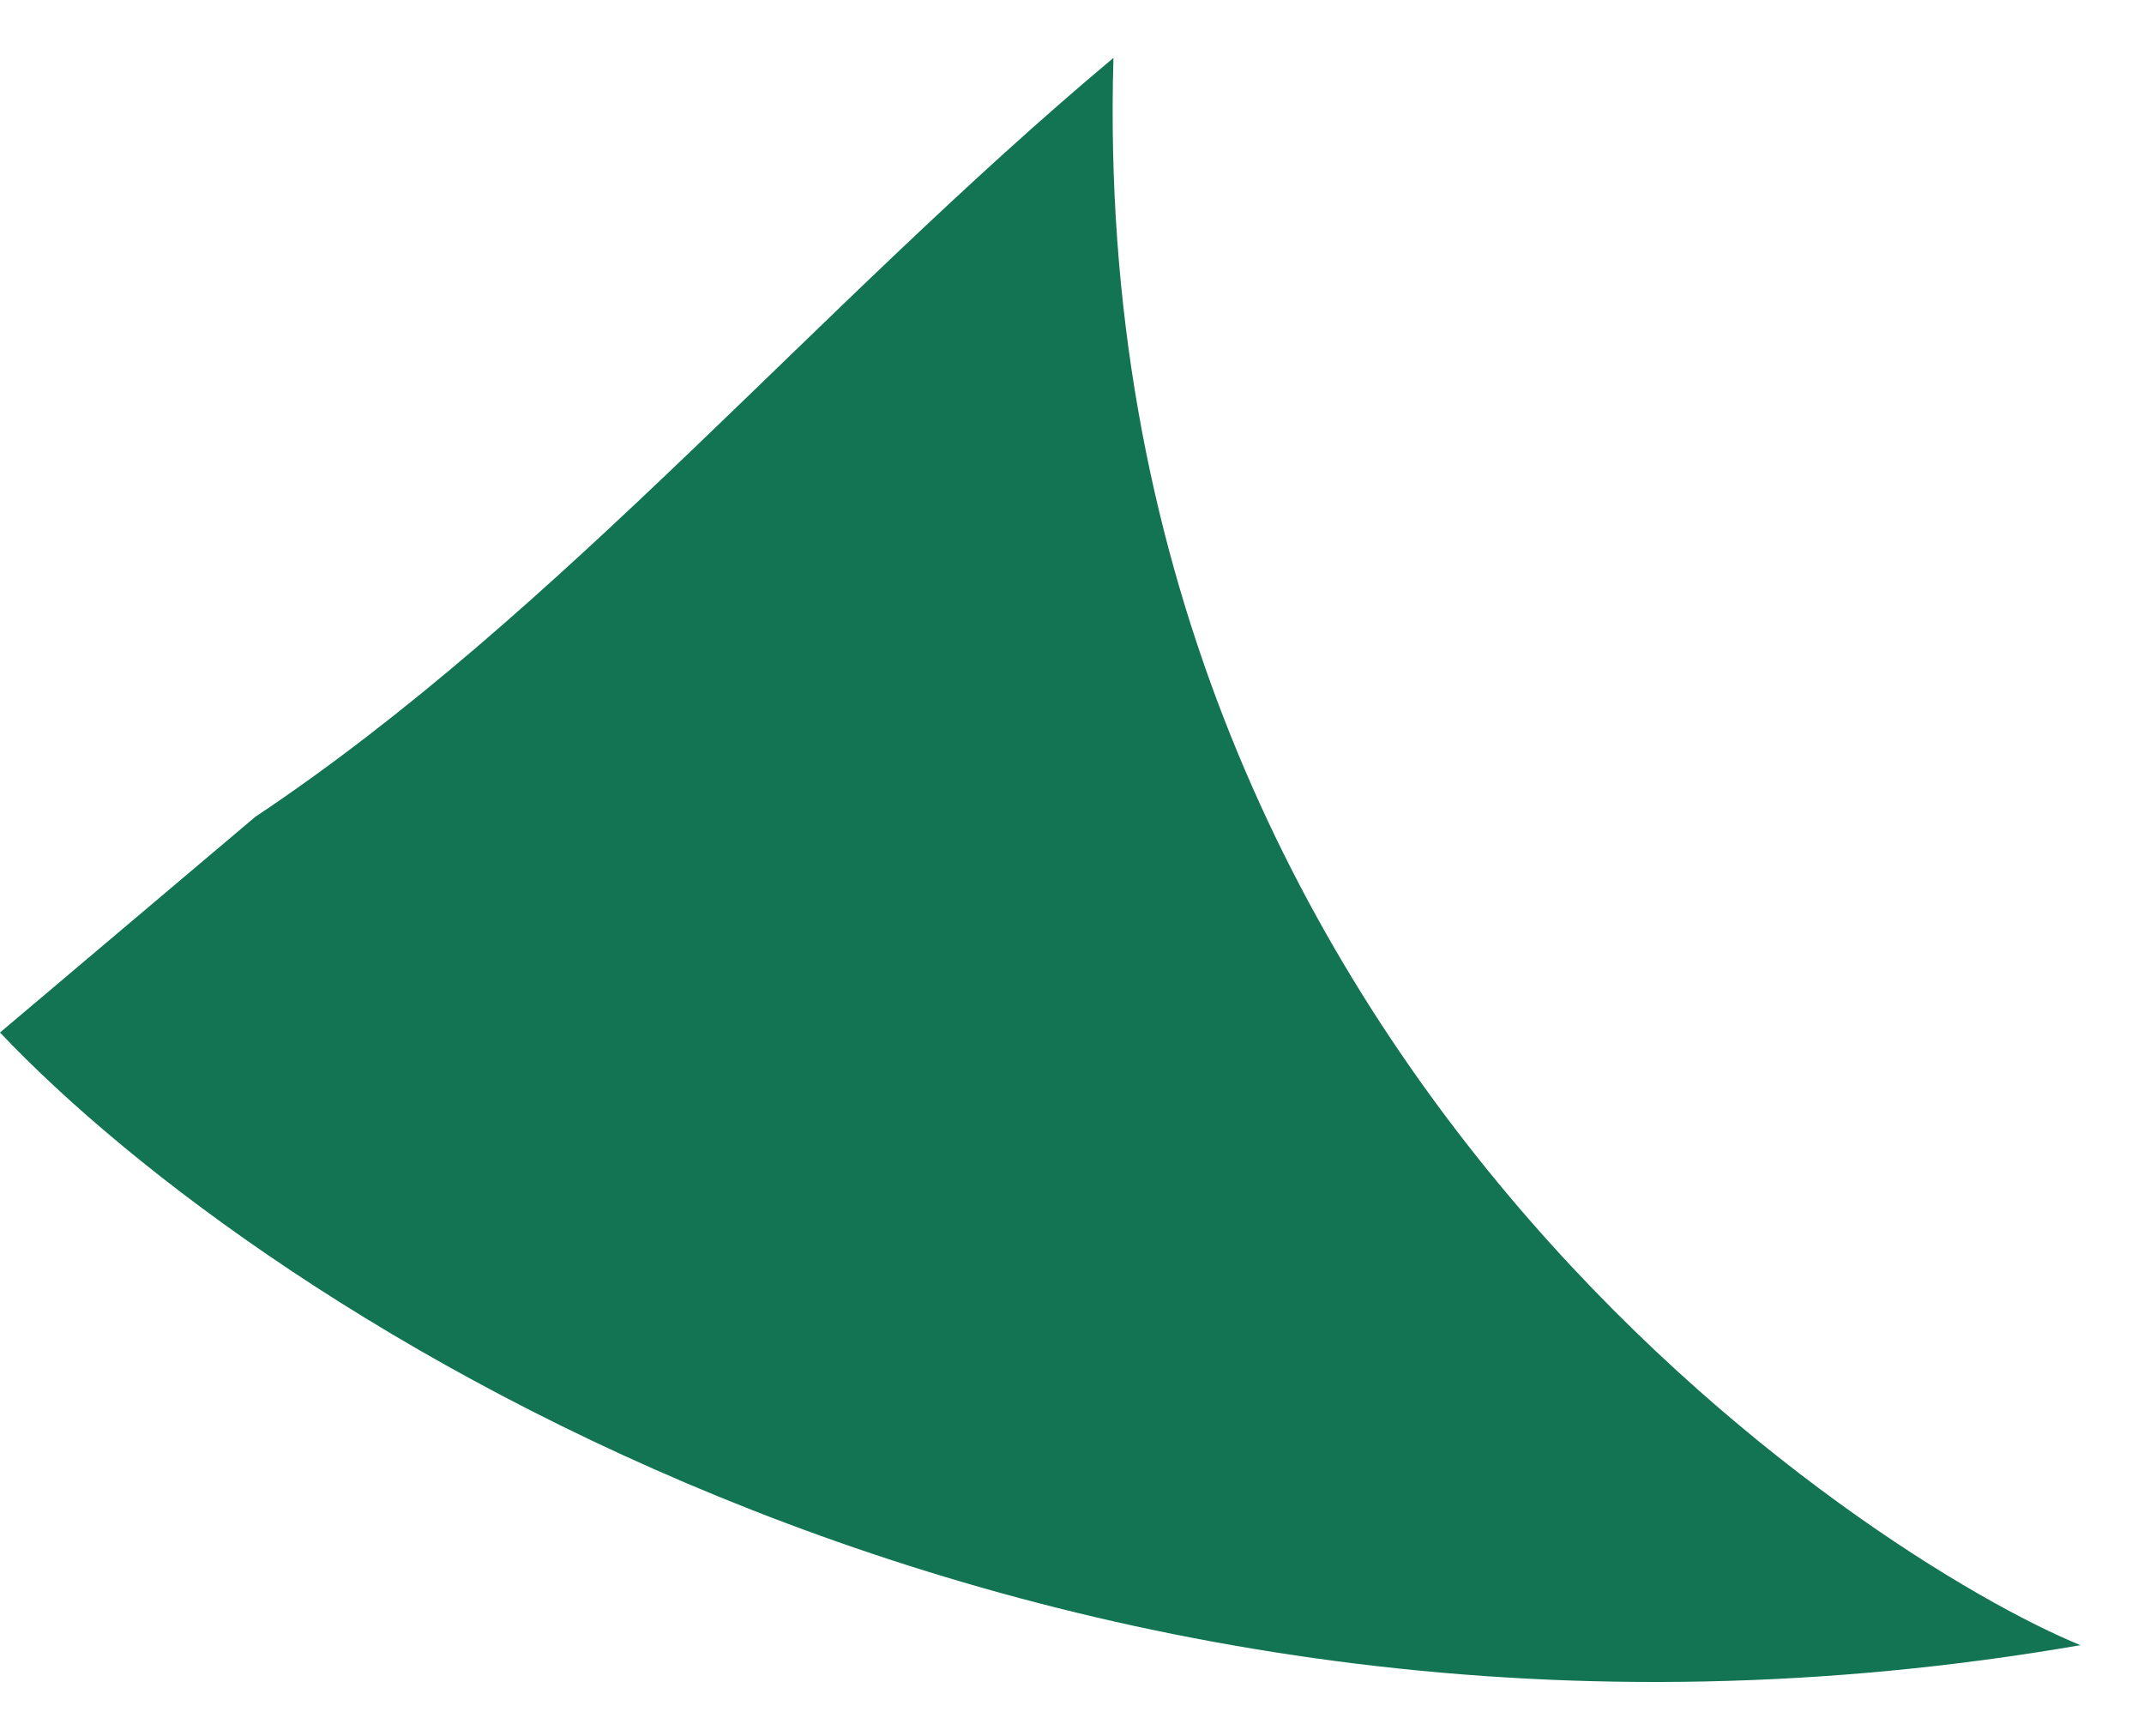 <svg width="21" height="17" viewBox="0 0 21 17" fill="none" xmlns="http://www.w3.org/2000/svg">
<path id="Vector 2" d="M20.378 16.112C10.275 17.858 2.583 12.84 0 10.112L2.5 8C5.5 6 8 3 10.906 0.567C10.62 10.385 18.369 15.294 20.378 16.112Z" fill="#127453"/>
</svg>

